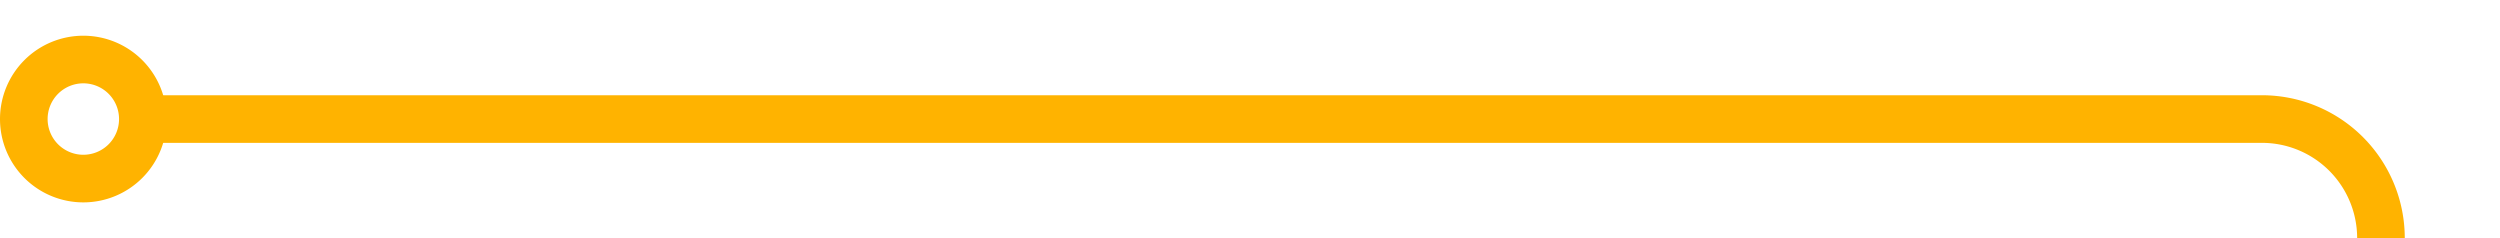 ﻿<?xml version="1.0" encoding="utf-8"?>
<svg version="1.1" xmlns:xlink="http://www.w3.org/1999/xlink" width="105px" height="10px" preserveAspectRatio="xMinYMid meet" viewBox="1385 406  105 8" xmlns="http://www.w3.org/2000/svg">
  <path d="M 1391 410  L 1480 410  A 5 5 0 0 1 1485 415 L 1485 518  " stroke-width="2" stroke="#ffb300" fill="none" />
  <path d="M 1388.5 406.5  A 3.5 3.5 0 0 0 1385 410 A 3.5 3.5 0 0 0 1388.5 413.5 A 3.5 3.5 0 0 0 1392 410 A 3.5 3.5 0 0 0 1388.5 406.5 Z M 1388.5 408.5  A 1.5 1.5 0 0 1 1390 410 A 1.5 1.5 0 0 1 1388.5 411.5 A 1.5 1.5 0 0 1 1387 410 A 1.5 1.5 0 0 1 1388.5 408.5 Z M 1489.293 512.893  L 1485 517.186  L 1480.707 512.893  L 1479.293 514.307  L 1484.293 519.307  L 1485 520.014  L 1485.707 519.307  L 1490.707 514.307  L 1489.293 512.893  Z " fill-rule="nonzero" fill="#ffb300" stroke="none" />
</svg>